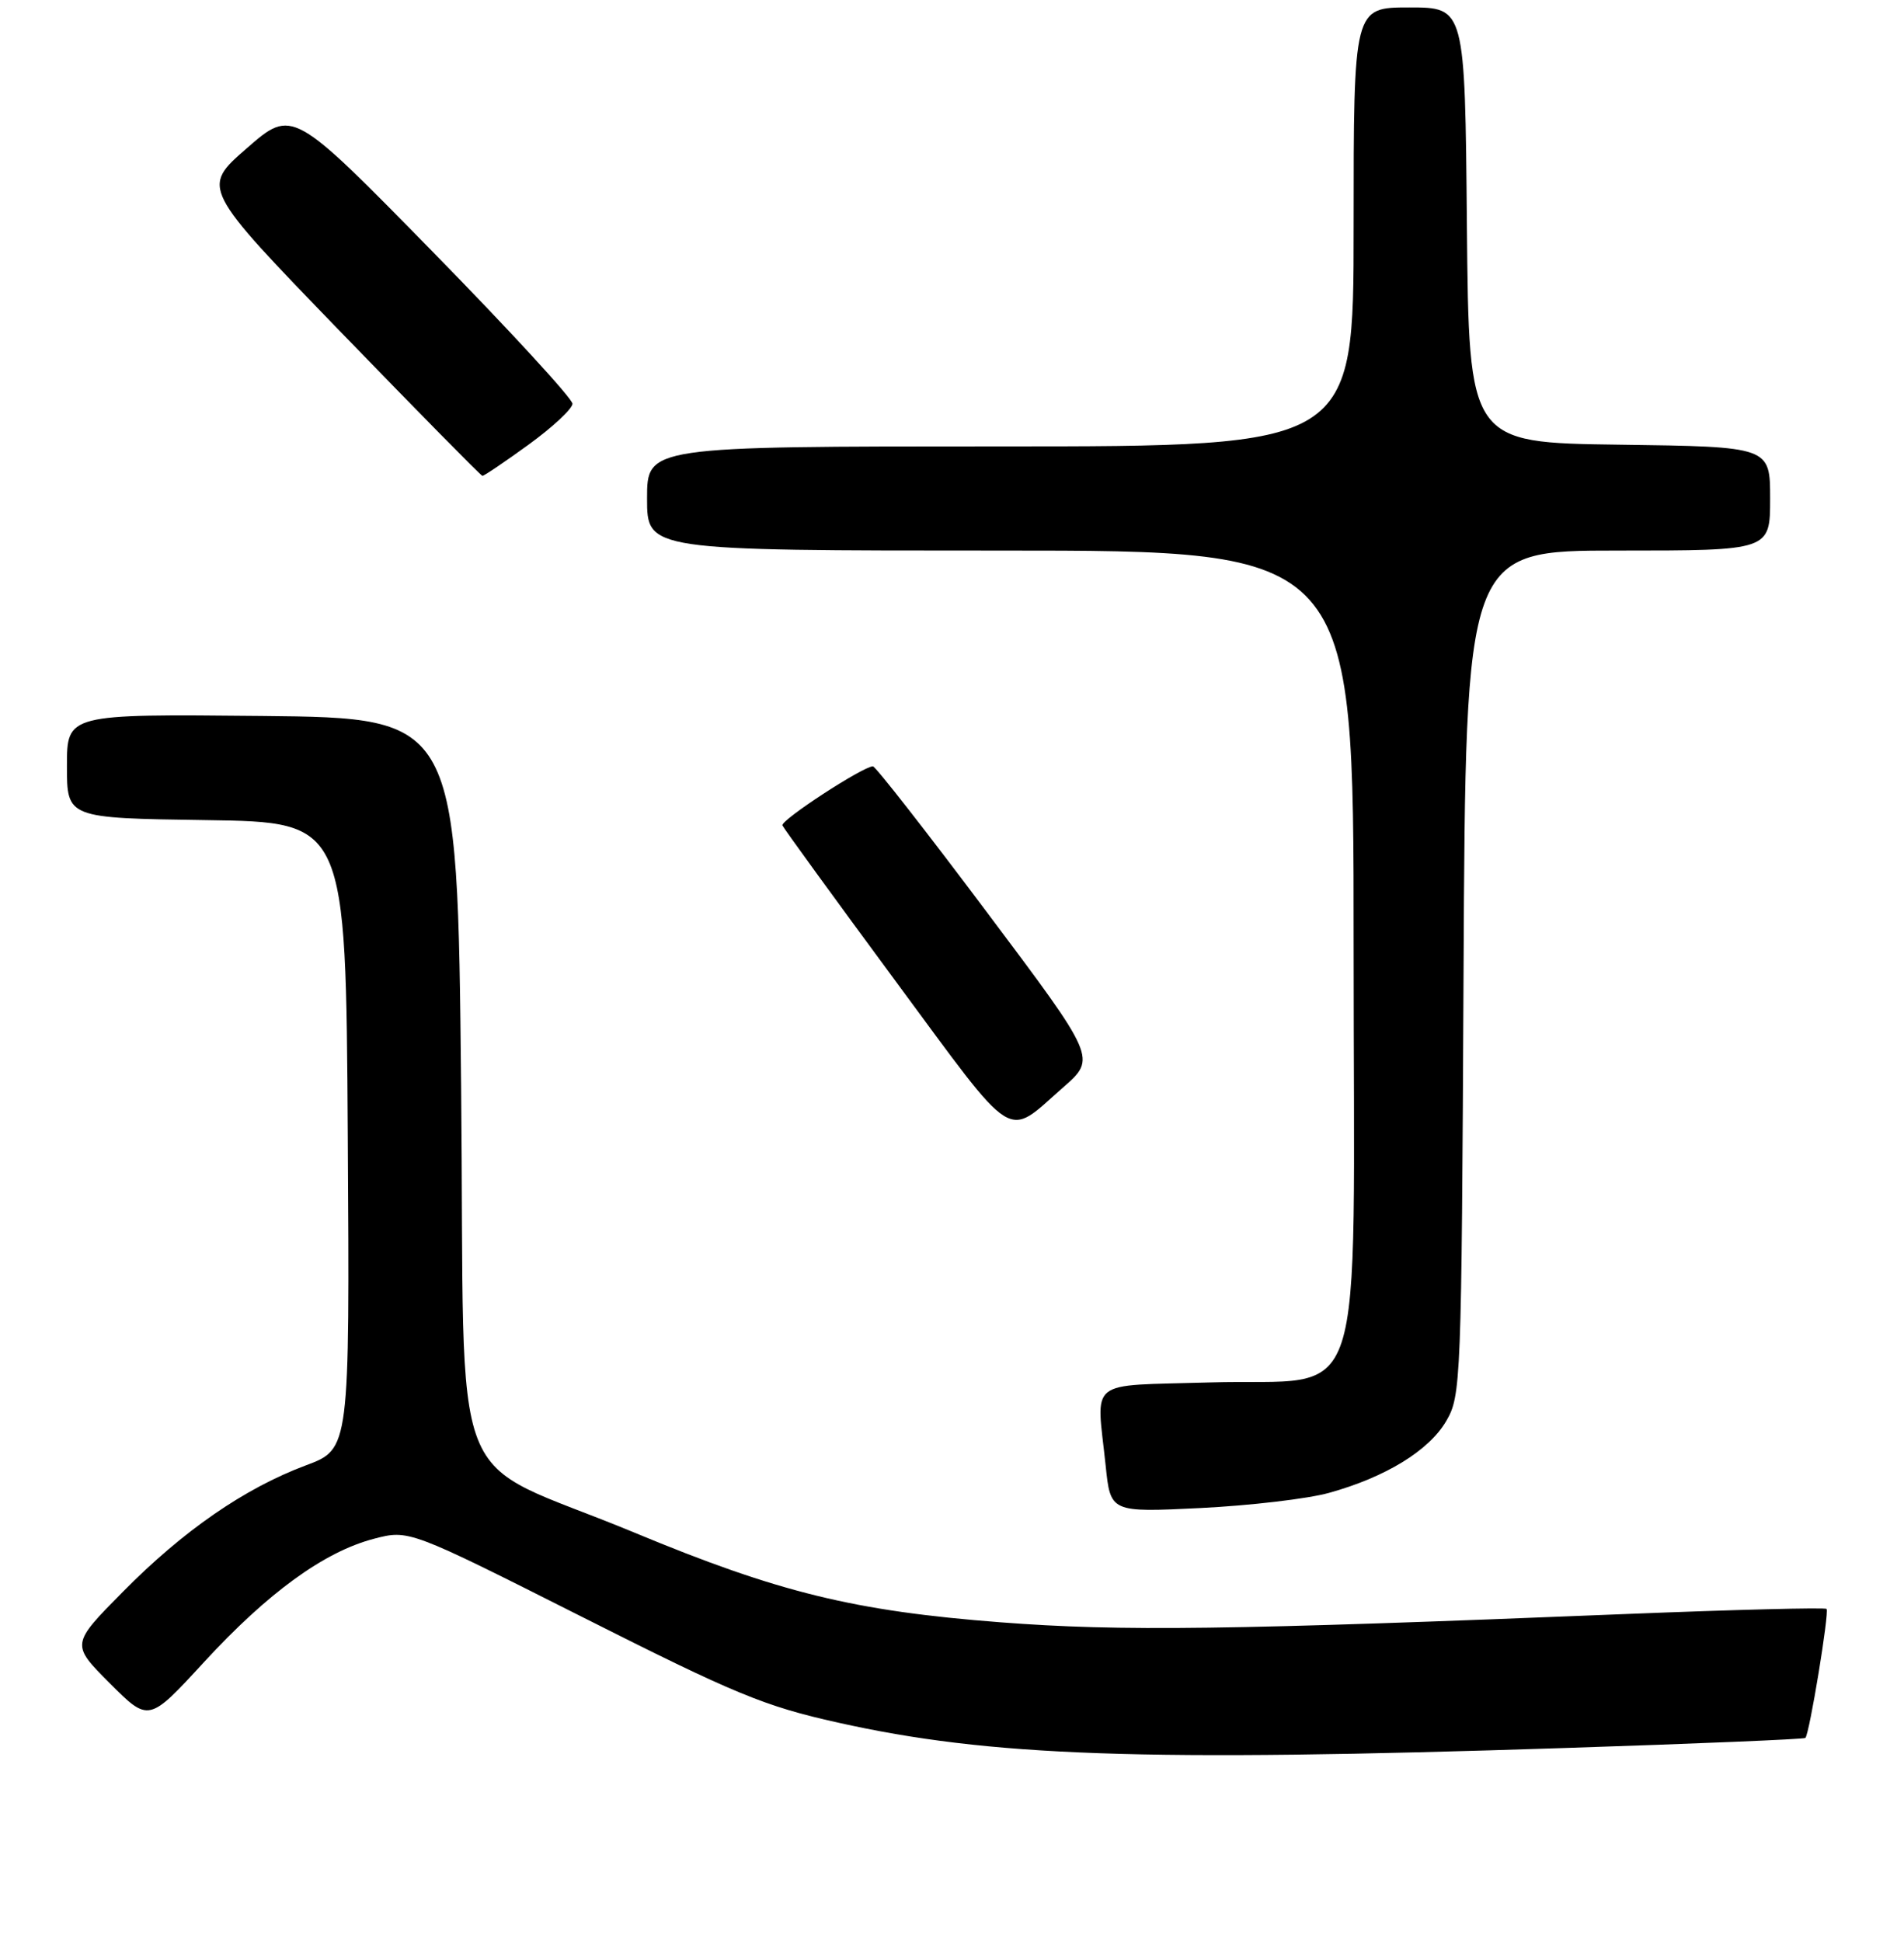 <?xml version="1.0" encoding="UTF-8" standalone="no"?>
<!DOCTYPE svg PUBLIC "-//W3C//DTD SVG 1.1//EN" "http://www.w3.org/Graphics/SVG/1.1/DTD/svg11.dtd" >
<svg xmlns="http://www.w3.org/2000/svg" xmlns:xlink="http://www.w3.org/1999/xlink" version="1.1" viewBox="0 0 256 261">
 <g >
 <path fill="currentColor"
d=" M 210.47 234.94 C 228.05 234.37 242.57 233.76 242.74 233.59 C 243.29 233.05 245.98 216.65 245.59 216.25 C 245.37 216.04 233.30 216.35 218.75 216.93 C 165.01 219.10 150.73 219.29 134.54 218.05 C 114.86 216.54 104.69 214.05 85.29 205.99 C 59.57 195.31 62.58 203.06 62.00 145.98 C 61.50 96.50 61.50 96.50 35.25 96.23 C 9.00 95.97 9.00 95.97 9.00 102.96 C 9.00 109.96 9.00 109.96 27.75 110.23 C 46.50 110.50 46.50 110.50 46.76 152.62 C 47.02 194.75 47.02 194.75 41.14 196.95 C 32.87 200.04 24.65 205.72 16.52 213.95 C 9.54 221.01 9.54 221.01 14.77 226.25 C 20.00 231.48 20.00 231.48 27.41 223.42 C 36.03 214.06 43.56 208.59 50.24 206.83 C 54.98 205.59 54.98 205.59 78.24 217.31 C 98.90 227.73 102.75 229.32 112.67 231.53 C 133.08 236.09 153.53 236.81 210.47 234.94 Z  M 178.70 200.65 C 186.30 198.54 192.12 194.98 194.45 191.00 C 196.44 187.60 196.51 185.90 196.78 130.75 C 197.06 74.00 197.06 74.00 217.53 74.00 C 238.00 74.00 238.00 74.00 238.00 67.02 C 238.00 60.04 238.00 60.04 217.75 59.77 C 197.50 59.50 197.50 59.50 197.23 30.25 C 196.97 1.00 196.97 1.00 189.48 1.00 C 182.00 1.00 182.00 1.00 182.00 30.50 C 182.00 60.00 182.00 60.00 134.50 60.00 C 87.00 60.00 87.00 60.00 87.00 67.00 C 87.00 74.00 87.00 74.00 134.50 74.00 C 182.00 74.00 182.00 74.00 182.00 126.94 C 182.00 191.70 184.15 185.16 162.64 185.81 C 145.92 186.31 147.42 185.12 148.66 196.99 C 149.31 203.28 149.31 203.28 161.41 202.69 C 168.06 202.36 175.84 201.45 178.70 200.65 Z  M 142.96 146.14 C 147.42 142.23 147.42 142.23 132.70 122.62 C 124.61 111.83 117.71 103.00 117.37 103.00 C 116.04 103.00 104.92 110.25 105.20 110.94 C 105.37 111.34 112.19 120.73 120.37 131.81 C 136.87 154.14 135.10 153.02 142.96 146.14 Z  M 71.09 59.75 C 74.31 57.41 76.95 54.95 76.97 54.27 C 76.99 53.60 68.52 44.39 58.16 33.82 C 39.31 14.59 39.31 14.59 33.19 19.92 C 27.06 25.25 27.06 25.25 45.78 44.59 C 56.08 55.22 64.66 63.94 64.86 63.96 C 65.07 63.98 67.86 62.09 71.09 59.75 Z "/>
</g>
</svg>